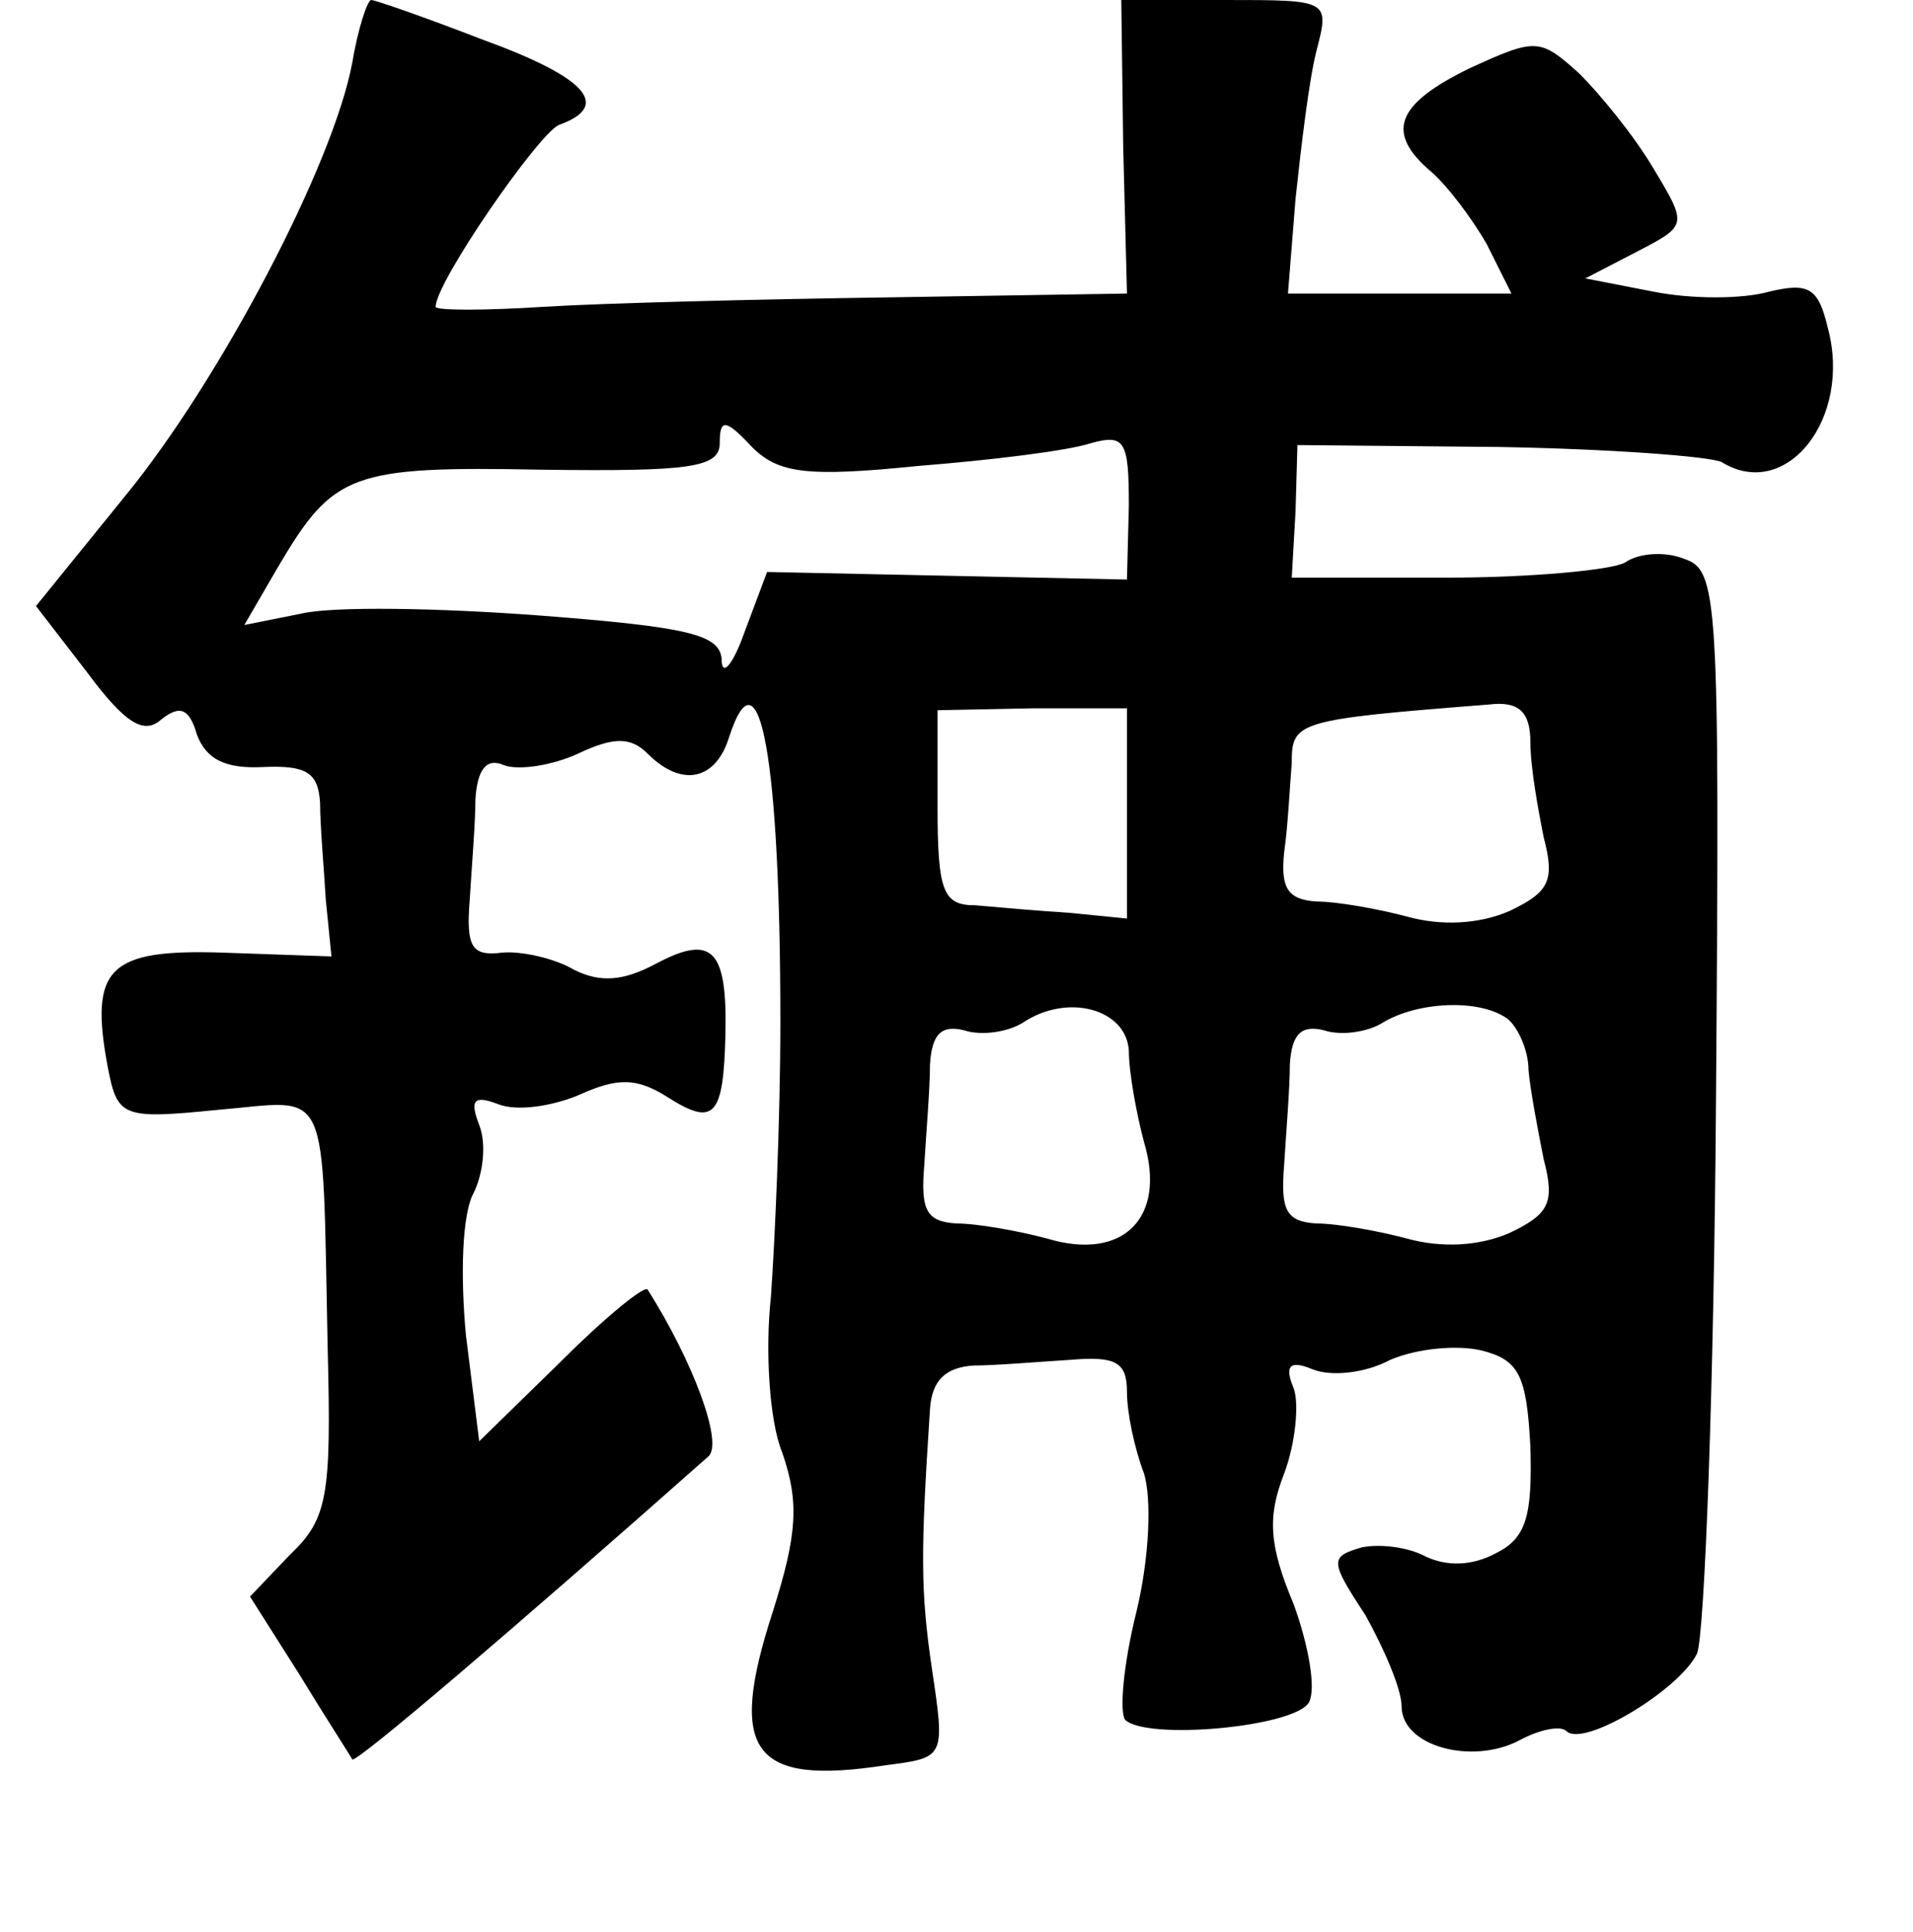 <?xml version="1.0" standalone="no"?>
<!DOCTYPE svg PUBLIC "-//W3C//DTD SVG 20010904//EN"
 "http://www.w3.org/TR/2001/REC-SVG-20010904/DTD/svg10.dtd">
<svg version="1.0" xmlns="http://www.w3.org/2000/svg"
 width="101pt" height="102pt" viewBox="0 0 101 102"
 preserveAspectRatio="xMidYMid meet">
<g transform="translate(0,102) scale(0.1,-0.1)"
fill="#000000" stroke="none">
<path d="M186 987 c-10 -54 -70 -168 -120 -229 l-47 -58 27 -35 c20 -27 30
-33 39 -25 10 8 15 6 19 -8 5 -13 15 -18 35 -17 23 1 29 -3 30 -19 0 -12 2
-34 3 -51 l3 -30 -57 2 c-61 2 -71 -8 -61 -61 5 -26 8 -27 58 -22 60 5 55 17
58 -126 2 -78 0 -90 -20 -109 l-21 -22 26 -41 c14 -23 27 -43 28 -45 2 -2 83
67 188 160 8 7 -8 50 -32 88 -1 3 -22 -14 -46 -38 l-43 -42 -7 56 c-3 32 -2
64 4 75 5 10 7 26 3 36 -5 13 -3 16 10 11 10 -4 29 -1 43 5 20 9 30 9 46 -1
25 -16 30 -11 31 33 1 45 -7 53 -37 37 -17 -9 -29 -10 -43 -3 -10 6 -28 10
-38 9 -16 -2 -19 3 -17 28 1 17 3 40 3 53 1 16 6 22 15 18 8 -3 26 0 39 6 19
9 28 9 37 0 18 -18 36 -14 43 9 16 49 27 -12 27 -151 0 -52 -3 -117 -5 -145
-3 -27 -1 -65 6 -82 9 -26 8 -43 -5 -84 -24 -74 -11 -92 60 -81 31 4 31 4 24
51 -6 41 -6 61 -1 137 1 15 8 22 23 23 11 0 35 2 51 3 24 2 30 -1 30 -17 0
-11 4 -30 9 -43 4 -13 3 -44 -4 -73 -7 -28 -9 -53 -6 -57 11 -11 89 -4 97 9 4
7 0 30 -8 52 -13 31 -14 46 -5 69 6 16 8 37 5 45 -5 12 -2 15 10 10 10 -4 28
-2 41 5 14 6 35 8 48 5 20 -5 24 -13 26 -51 1 -36 -2 -48 -18 -56 -13 -7 -26
-7 -37 -2 -9 5 -24 7 -34 5 -17 -5 -17 -7 2 -36 10 -18 19 -39 19 -48 0 -21
37 -31 62 -18 11 6 22 8 25 5 9 -9 60 22 69 41 4 10 9 143 10 295 2 265 1 277
-17 283 -10 4 -24 3 -31 -2 -7 -4 -50 -8 -94 -8 l-82 0 2 35 1 35 106 -1 c59
-1 112 -5 118 -8 34 -21 69 23 56 71 -5 21 -10 24 -31 19 -14 -4 -41 -4 -61 0
l-36 7 27 14 c27 14 27 14 9 44 -10 17 -28 39 -39 50 -21 19 -23 19 -58 3 -39
-19 -45 -34 -20 -55 8 -7 21 -24 29 -38 l13 -26 -59 0 -59 0 4 50 c3 28 7 62
11 78 7 27 7 27 -48 27 l-55 0 1 -77 2 -78 -125 -2 c-69 -1 -151 -3 -183 -5
-31 -2 -57 -2 -57 0 0 13 54 91 65 96 28 10 15 25 -40 45 -31 12 -57 21 -59
21 -2 0 -7 -15 -10 -33z m299 -213 c38 3 79 8 91 12 18 5 20 1 20 -33 l-1 -39
-95 2 -95 2 -12 -32 c-6 -17 -12 -24 -12 -14 -1 13 -18 17 -96 23 -53 4 -109
5 -126 1 l-30 -6 18 31 c29 49 38 53 139 51 78 -1 94 1 94 14 0 13 3 13 17 -2
14 -14 29 -16 88 -10z m110 -183 l0 -56 -30 3 c-16 1 -39 3 -50 4 -17 0 -20 7
-20 52 l0 51 50 1 50 0 0 -55z m213 37 c0 -13 4 -35 7 -50 6 -23 3 -29 -18
-39 -16 -7 -36 -8 -54 -3 -15 4 -37 8 -48 8 -15 1 -19 7 -17 26 2 14 3 35 4
47 0 22 2 23 104 31 16 2 22 -4 22 -20z m-212 -163 c0 -11 4 -33 8 -48 12 -40
-11 -63 -51 -51 -15 4 -37 8 -48 8 -16 1 -19 7 -17 31 1 17 3 40 3 53 1 16 6
21 18 18 9 -3 23 -1 31 4 24 16 55 7 56 -15z m200 17 c5 -4 11 -16 11 -27 1
-11 5 -32 8 -47 6 -23 3 -29 -18 -39 -16 -7 -36 -8 -54 -3 -15 4 -37 8 -48 8
-16 1 -19 7 -17 31 1 17 3 40 3 53 1 16 6 21 18 18 9 -3 23 -1 31 4 18 11 51
13 66 2z"/>
</g>
</svg>
